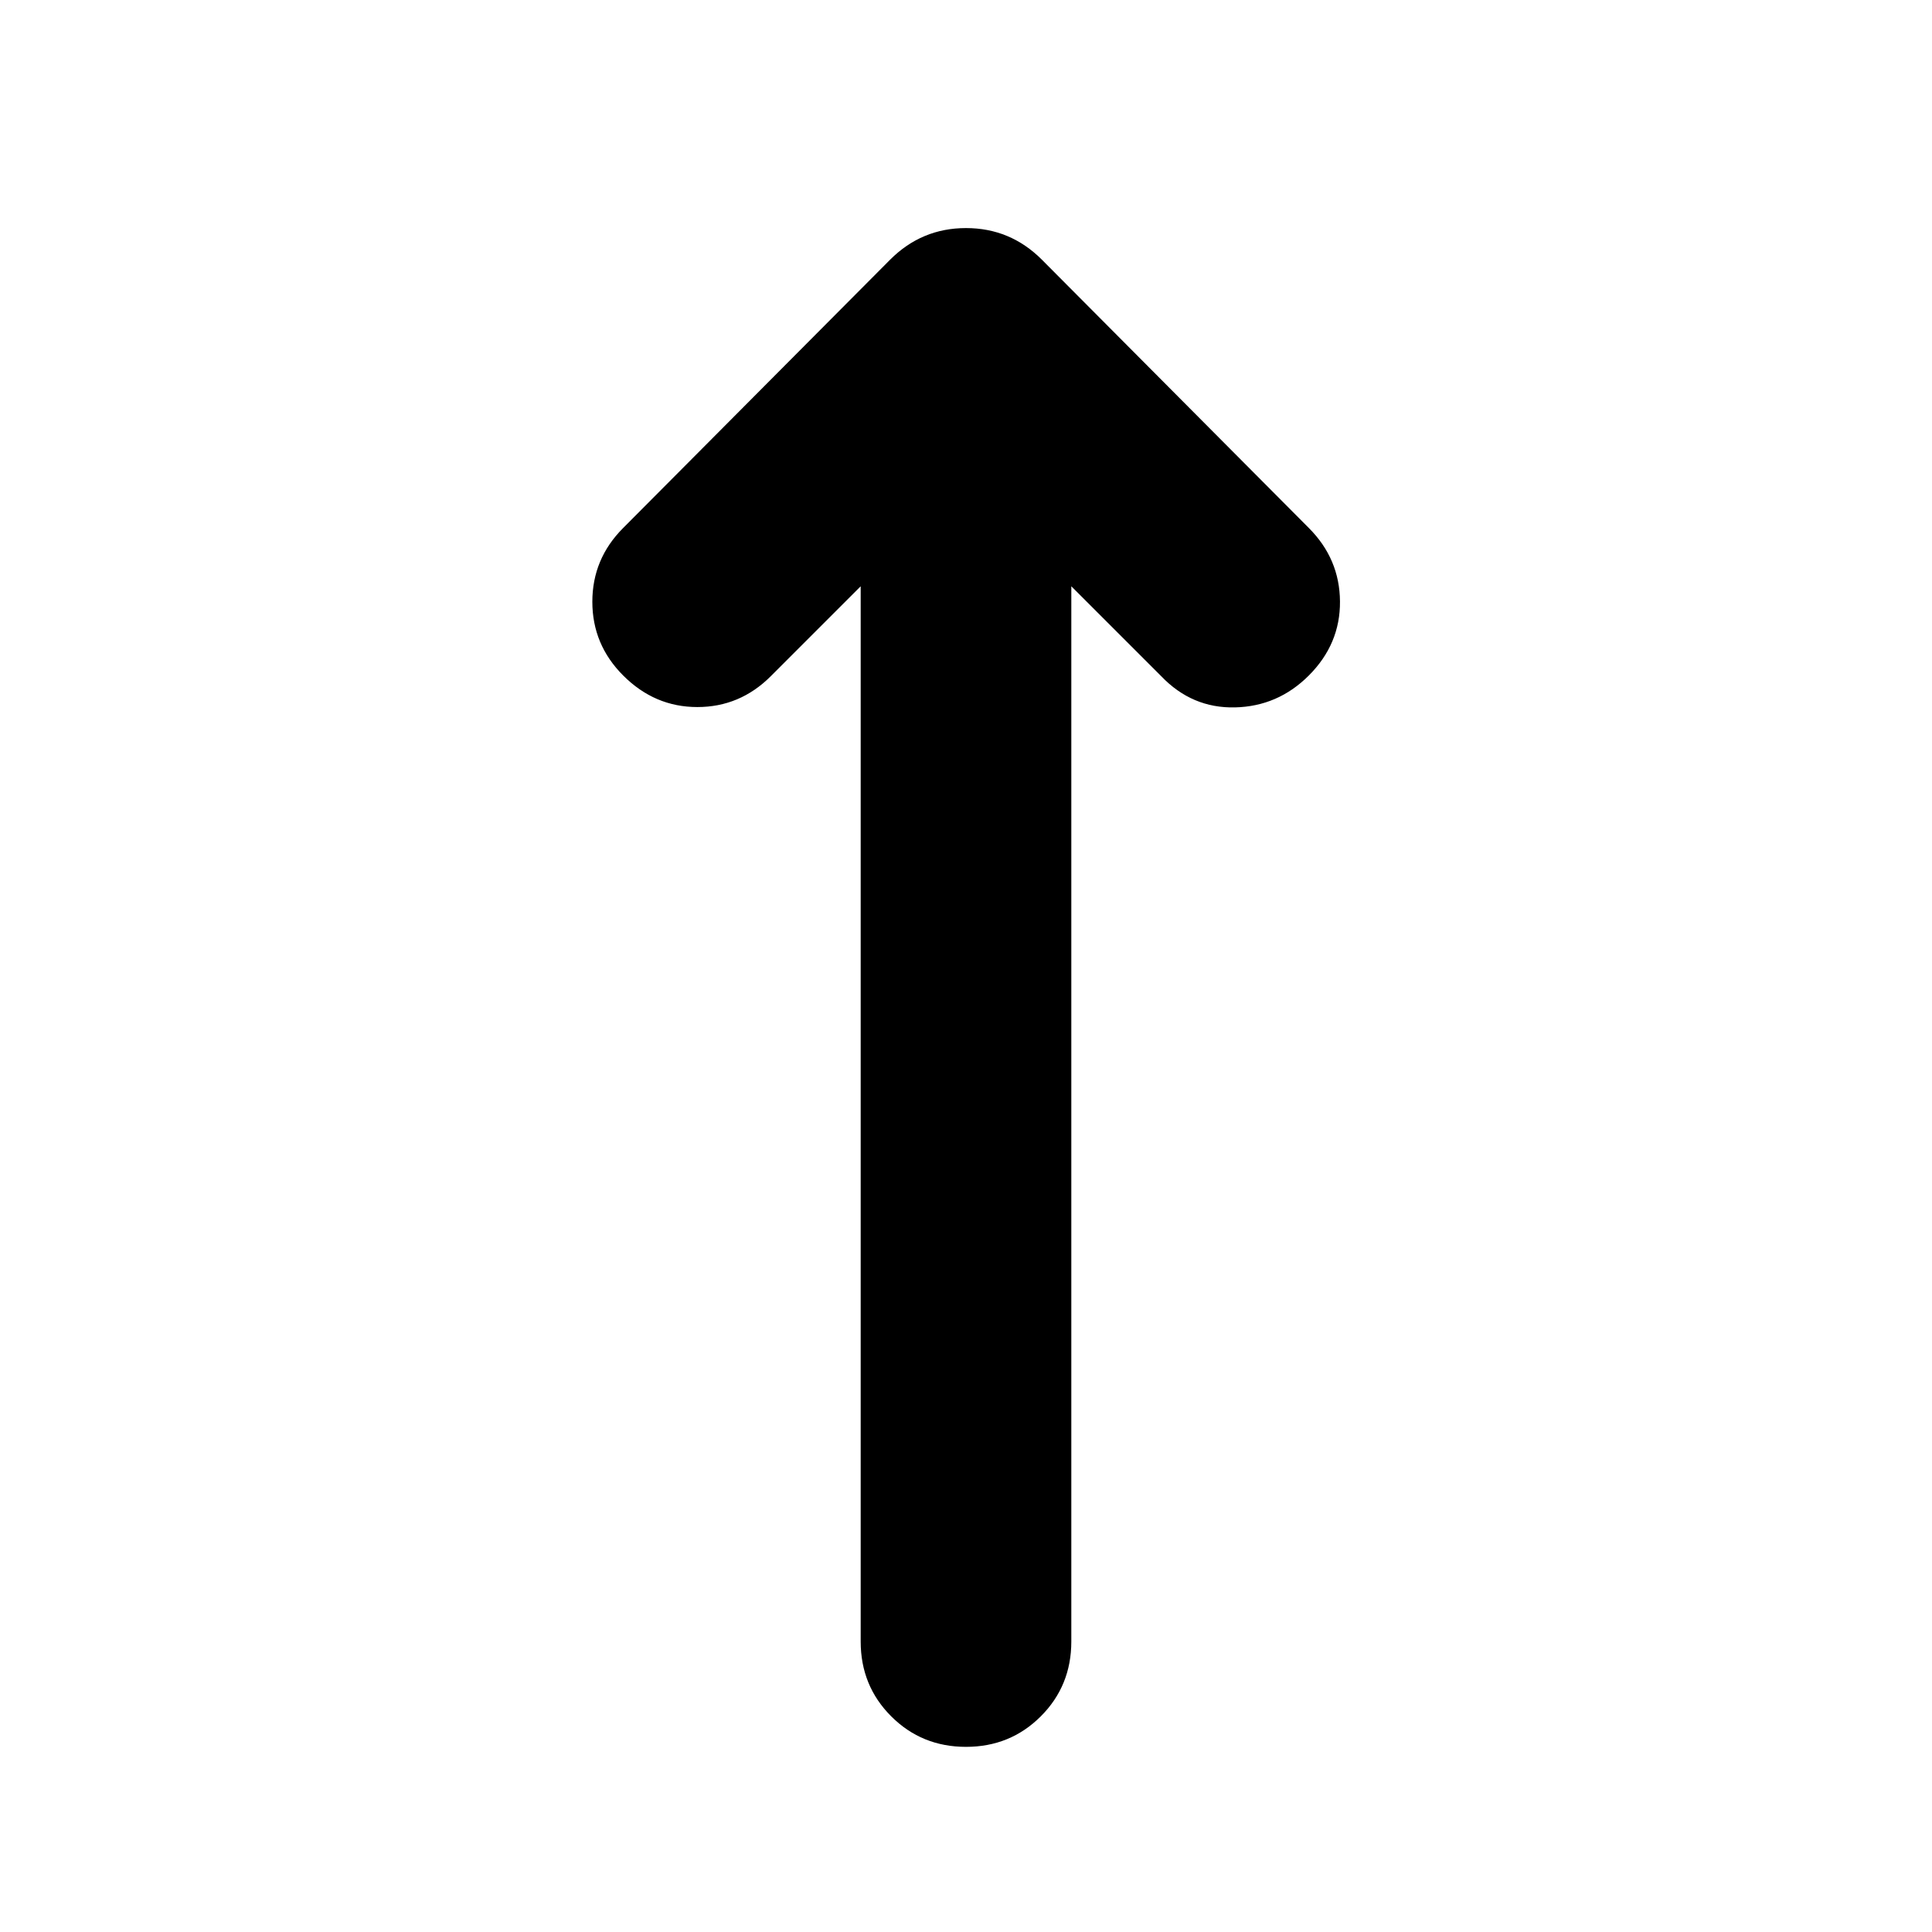 <svg xmlns="http://www.w3.org/2000/svg" height="40" viewBox="0 -960 960 960" width="40"><path d="M427.67-668.67 383-624q-15.33 15.33-36.5 15.33t-36.83-15.66q-15.34-15.34-15.34-36.67 0-21.33 15.34-36.67L442.33-831Q458-846.67 480-846.67T517.67-831l132.66 133.33q15.34 15.34 15.5 36.5.17 21.17-15.5 36.84Q635-609 613.67-608.5 592.33-608 577-624l-44.67-44.67v524.34q0 22-15.16 37.16Q502-92 480-92t-37.17-15.17q-15.16-15.16-15.16-37.16v-524.34Z"/></svg>